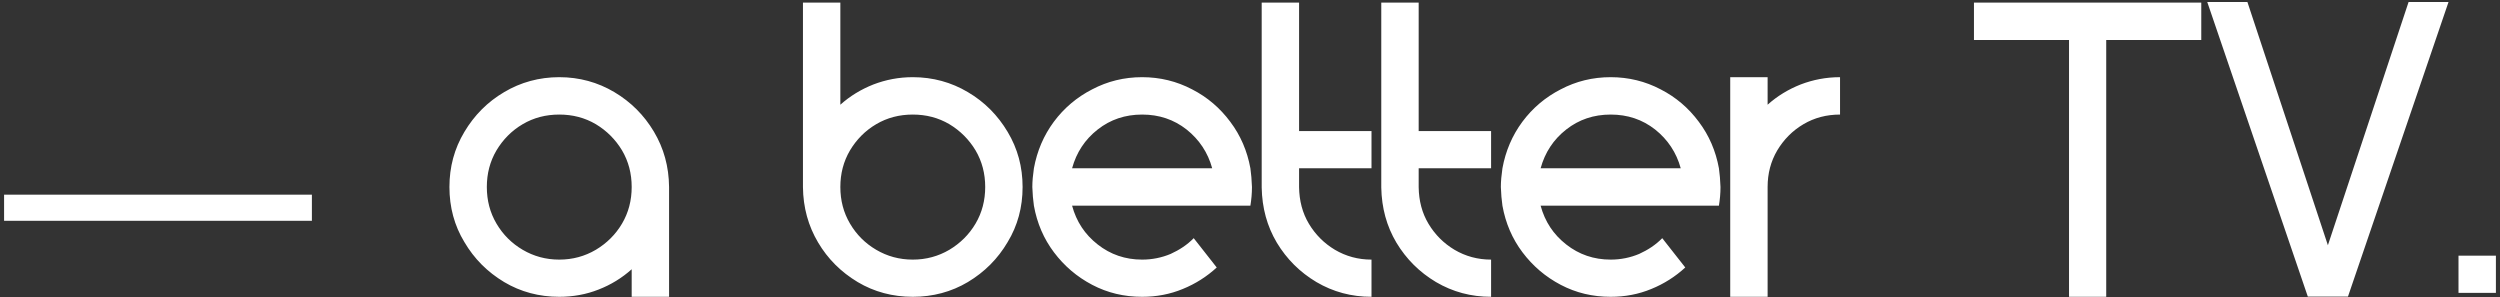 <svg width="269" height="32" viewBox="0 0 269 32" fill="none" xmlns="http://www.w3.org/2000/svg">
<rect x="0" y="0" width="269" height="32" fill="#333333" stroke="none"/>
<path d="M0.44 23.756V20.948H33.56V23.756H0.44ZM60.176 8.304C58.016 8.304 56.025 8.854 54.246 9.913C52.446 10.972 51.028 12.412 49.969 14.191C48.889 15.991 48.359 17.96 48.359 20.12C48.359 22.301 48.889 24.271 49.969 26.049C51.028 27.849 52.446 29.268 54.246 30.348C56.025 31.407 58.016 31.936 60.176 31.936C61.658 31.936 63.077 31.682 64.411 31.153C65.724 30.645 66.931 29.904 67.969 28.972V31.936H71.992V20.12C71.971 17.918 71.421 15.948 70.362 14.169C69.303 12.391 67.884 10.972 66.105 9.913C64.326 8.854 62.336 8.304 60.176 8.304ZM60.176 12.327C61.616 12.327 62.929 12.666 64.115 13.365C65.279 14.063 66.232 15.017 66.931 16.181C67.63 17.367 67.969 18.68 67.969 20.12C67.969 21.56 67.63 22.873 66.931 24.059C66.232 25.245 65.279 26.177 64.115 26.875C62.929 27.574 61.616 27.934 60.176 27.934C58.736 27.934 57.423 27.574 56.237 26.875C55.051 26.177 54.119 25.245 53.421 24.059C52.722 22.873 52.383 21.56 52.383 20.12C52.383 18.68 52.722 17.367 53.421 16.181C54.119 15.017 55.051 14.063 56.237 13.365C57.423 12.666 58.736 12.327 60.176 12.327ZM98.215 31.936C100.375 31.936 102.365 31.407 104.144 30.348C105.944 29.268 107.363 27.849 108.422 26.049C109.502 24.271 110.031 22.301 110.031 20.12C110.031 17.96 109.502 15.991 108.422 14.191C107.363 12.412 105.944 10.972 104.144 9.913C102.365 8.854 100.375 8.304 98.215 8.304C96.711 8.304 95.314 8.579 93.98 9.087C92.645 9.616 91.46 10.336 90.422 11.268V0.278H86.398V20.141C86.42 22.322 86.97 24.313 88.029 26.092C89.067 27.849 90.486 29.268 92.285 30.348C94.064 31.407 96.055 31.936 98.215 31.936ZM98.215 27.934C96.775 27.934 95.462 27.574 94.276 26.875C93.09 26.177 92.158 25.245 91.46 24.059C90.761 22.873 90.422 21.56 90.422 20.12C90.422 18.68 90.761 17.367 91.46 16.181C92.158 15.017 93.09 14.063 94.276 13.365C95.462 12.666 96.775 12.327 98.215 12.327C99.655 12.327 100.968 12.666 102.154 13.365C103.318 14.063 104.271 15.017 104.97 16.181C105.669 17.367 106.008 18.68 106.008 20.12C106.008 21.56 105.669 22.873 104.97 24.059C104.271 25.245 103.318 26.177 102.154 26.875C100.968 27.574 99.655 27.934 98.215 27.934ZM122.895 8.304C120.946 8.304 119.168 8.748 117.516 9.616C115.864 10.463 114.488 11.628 113.386 13.111C112.306 14.572 111.586 16.245 111.248 18.108C111.142 18.828 111.078 19.506 111.078 20.12C111.099 20.861 111.163 21.518 111.248 22.132C111.586 24.017 112.306 25.689 113.408 27.151C114.509 28.612 115.864 29.776 117.516 30.645C119.168 31.513 120.946 31.936 122.895 31.936C124.44 31.936 125.902 31.661 127.278 31.089C128.633 30.539 129.862 29.755 130.92 28.781L128.443 25.626C127.744 26.346 126.897 26.896 125.965 27.32C125.012 27.722 123.975 27.934 122.895 27.934C121.073 27.934 119.485 27.384 118.109 26.303C116.732 25.224 115.822 23.847 115.356 22.132H134.542C134.648 21.475 134.711 20.819 134.711 20.12C134.69 19.4 134.626 18.722 134.542 18.108C134.203 16.245 133.483 14.572 132.382 13.111C131.28 11.628 129.925 10.463 128.273 9.616C126.622 8.748 124.822 8.304 122.895 8.304ZM122.895 12.327C124.716 12.327 126.304 12.857 127.68 13.937C129.036 15.017 129.968 16.414 130.433 18.108H115.356C115.822 16.414 116.732 15.017 118.109 13.937C119.485 12.857 121.073 12.327 122.895 12.327ZM135.758 0.278V20.183C135.8 22.365 136.33 24.334 137.388 26.113C138.447 27.871 139.866 29.289 141.645 30.348C143.445 31.407 145.414 31.936 147.574 31.936V27.934C146.134 27.934 144.821 27.574 143.635 26.875C142.471 26.177 141.539 25.245 140.84 24.08C140.141 22.915 139.803 21.602 139.781 20.141V18.108H147.574V14.106H139.781V0.278H135.758ZM148.625 0.278V20.183C148.667 22.365 149.197 24.334 150.256 26.113C151.314 27.871 152.733 29.289 154.512 30.348C156.312 31.407 158.281 31.936 160.441 31.936V27.934C159.001 27.934 157.689 27.574 156.503 26.875C155.338 26.177 154.406 25.245 153.707 24.08C153.009 22.915 152.67 21.602 152.649 20.141V18.108H160.441V14.106H152.649V0.278H148.625ZM173.309 8.304C171.36 8.304 169.582 8.748 167.93 9.616C166.278 10.463 164.902 11.628 163.8 13.111C162.72 14.572 162 16.245 161.662 18.108C161.556 18.828 161.492 19.506 161.492 20.12C161.513 20.861 161.577 21.518 161.662 22.132C162 24.017 162.72 25.689 163.822 27.151C164.923 28.612 166.278 29.776 167.93 30.645C169.582 31.513 171.36 31.936 173.309 31.936C174.855 31.936 176.316 31.661 177.692 31.089C179.047 30.539 180.276 29.755 181.335 28.781L178.857 25.626C178.158 26.346 177.311 26.896 176.379 27.32C175.426 27.722 174.389 27.934 173.309 27.934C171.487 27.934 169.899 27.384 168.523 26.303C167.146 25.224 166.236 23.847 165.77 22.132H184.956C185.062 21.475 185.125 20.819 185.125 20.12C185.104 19.4 185.04 18.722 184.956 18.108C184.617 16.245 183.897 14.572 182.796 13.111C181.695 11.628 180.339 10.463 178.687 9.616C177.036 8.748 175.236 8.304 173.309 8.304ZM173.309 12.327C175.13 12.327 176.718 12.857 178.095 13.937C179.45 15.017 180.382 16.414 180.847 18.108H165.77C166.236 16.414 167.146 15.017 168.523 13.937C169.899 12.857 171.487 12.327 173.309 12.327ZM186.172 8.304V31.936H190.195V20.12C190.195 18.68 190.534 17.367 191.233 16.181C191.932 15.017 192.864 14.063 194.05 13.365C195.235 12.666 196.548 12.327 197.988 12.327V8.304C196.485 8.304 195.087 8.579 193.753 9.087C192.419 9.616 191.233 10.336 190.195 11.268V8.304H186.172ZM212.398 0.278V4.301H222.627V31.936H226.629V4.301H236.857V0.278H212.398ZM237.5 0.214L248.321 31.915H252.641L263.462 0.214H259.164L250.481 26.388L241.82 0.214H237.5ZM264.535 27.511V31.513H268.559V27.511H264.535Z" fill="white"/>
</svg>
